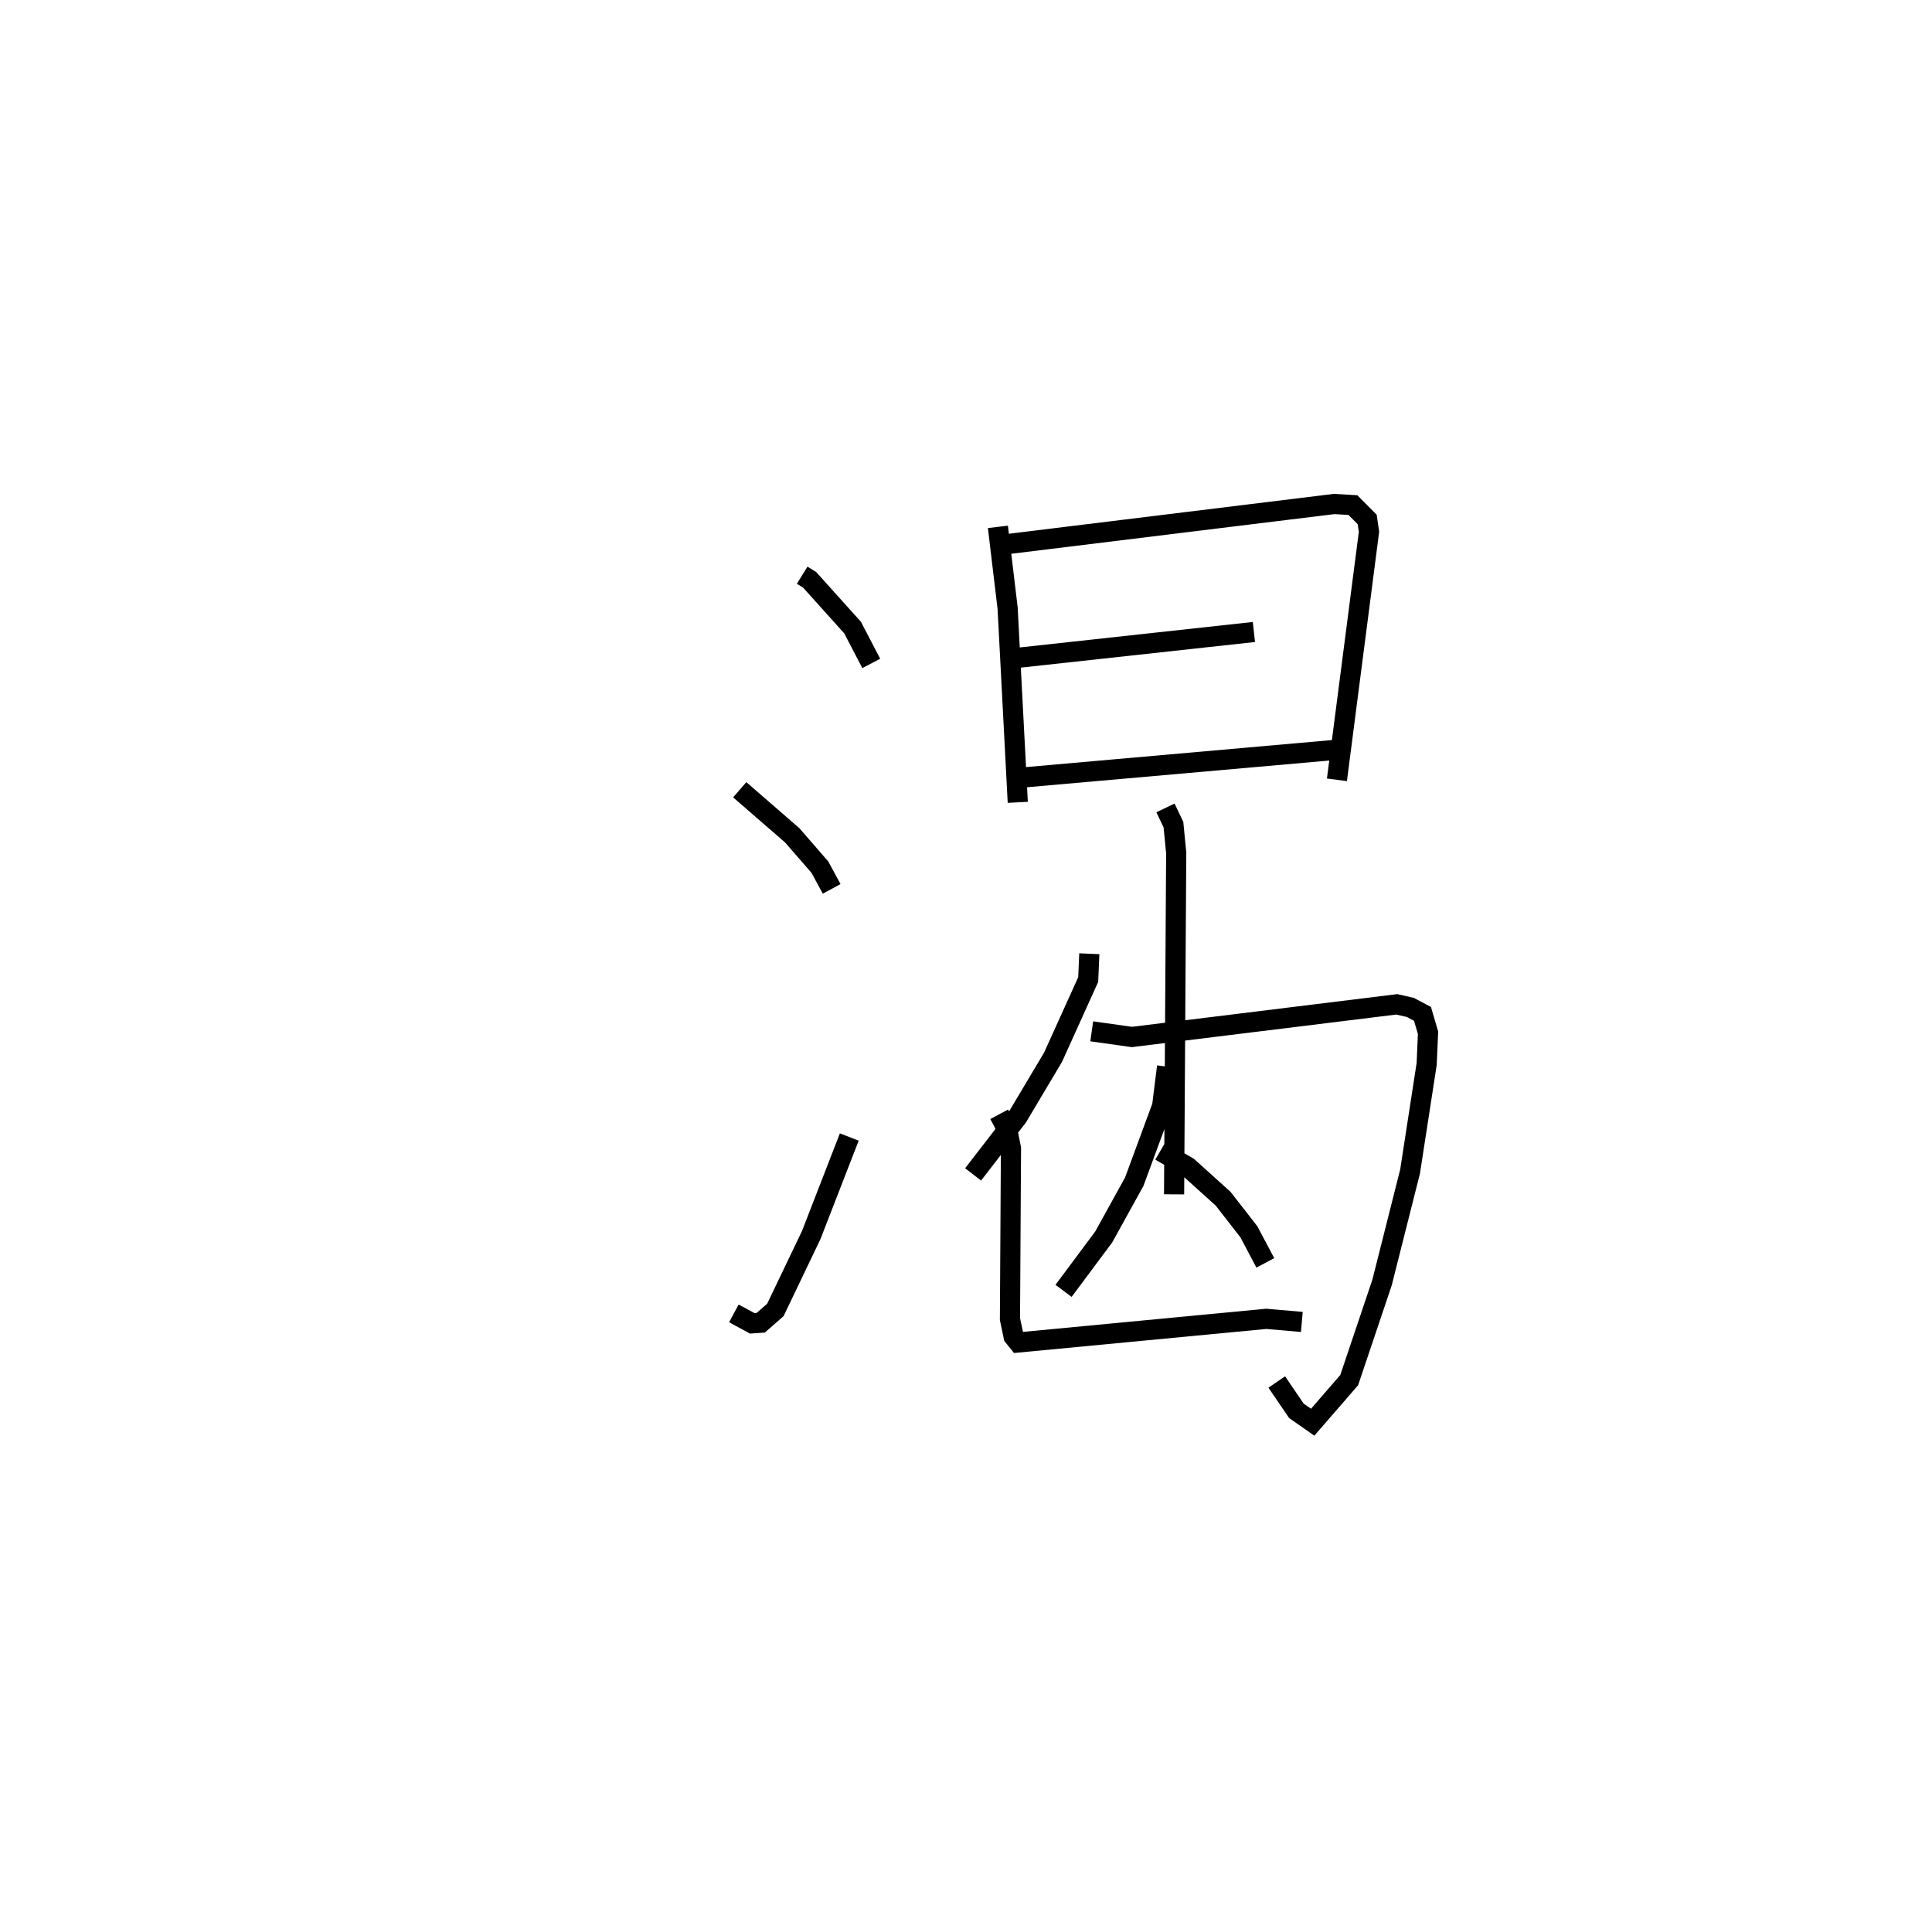 <?xml version="1.0" encoding="utf-8" ?>
<svg baseProfile="full" height="95.553" version="1.1" width="95.852" xmlns="http://www.w3.org/2000/svg" xmlns:ev="http://www.w3.org/2001/xml-events" xmlns:xlink="http://www.w3.org/1999/xlink"><defs /><rect fill="white" height="95.553" width="95.852" x="0" y="0" /><path d="M25,25.368 m0.0,0.0 m14.798,3.167 l0.372,0.23 2.129,2.368 l0.927,1.778 m-6.526,6.267 l2.602,2.258 1.377,1.584 l0.582,1.076 m-4.852,21.059 l0.912,0.493 0.421,-0.029 l0.726,-0.635 1.781,-3.719 l1.886,-4.86 m7.374,-30.268 l0.482,4.03 0.504,9.635 m-0.73,-12.784 l16.427,-2.016 0.929,0.054 l0.709,0.714 0.09,0.609 l-1.591,12.306 m-16.156,-6.017 l12.037,-1.316 m-11.37,7.21 l15.536,-1.373 m-8.554,2.89 l0.396,0.828 0.137,1.406 l-0.105,16.936 m-4.206,-11.936 l-0.055,1.281 -1.745,3.855 l-1.761,2.957 -2.205,2.853 m5.886,-7.097 l1.992,0.28 13.141,-1.619 l0.673,0.153 0.604,0.321 l0.275,0.936 -0.068,1.548 l-0.823,5.331 -1.39,5.508 l-1.631,4.845 -1.811,2.088 l-0.808,-0.565 -0.975,-1.43 m-5.441,-15.645 l-0.244,1.955 -1.385,3.754 l-1.515,2.742 -1.992,2.673 m4.802,-6.943 l1.375,0.802 1.741,1.572 l1.277,1.64 0.815,1.54 m-13.204,-7.37 l0.395,0.739 0.19,0.951 l-0.05,8.469 0.181,0.861 l0.24,0.298 12.297,-1.171 l1.763,0.153 " fill="none" stroke="black" stroke-width="1" /></svg>
